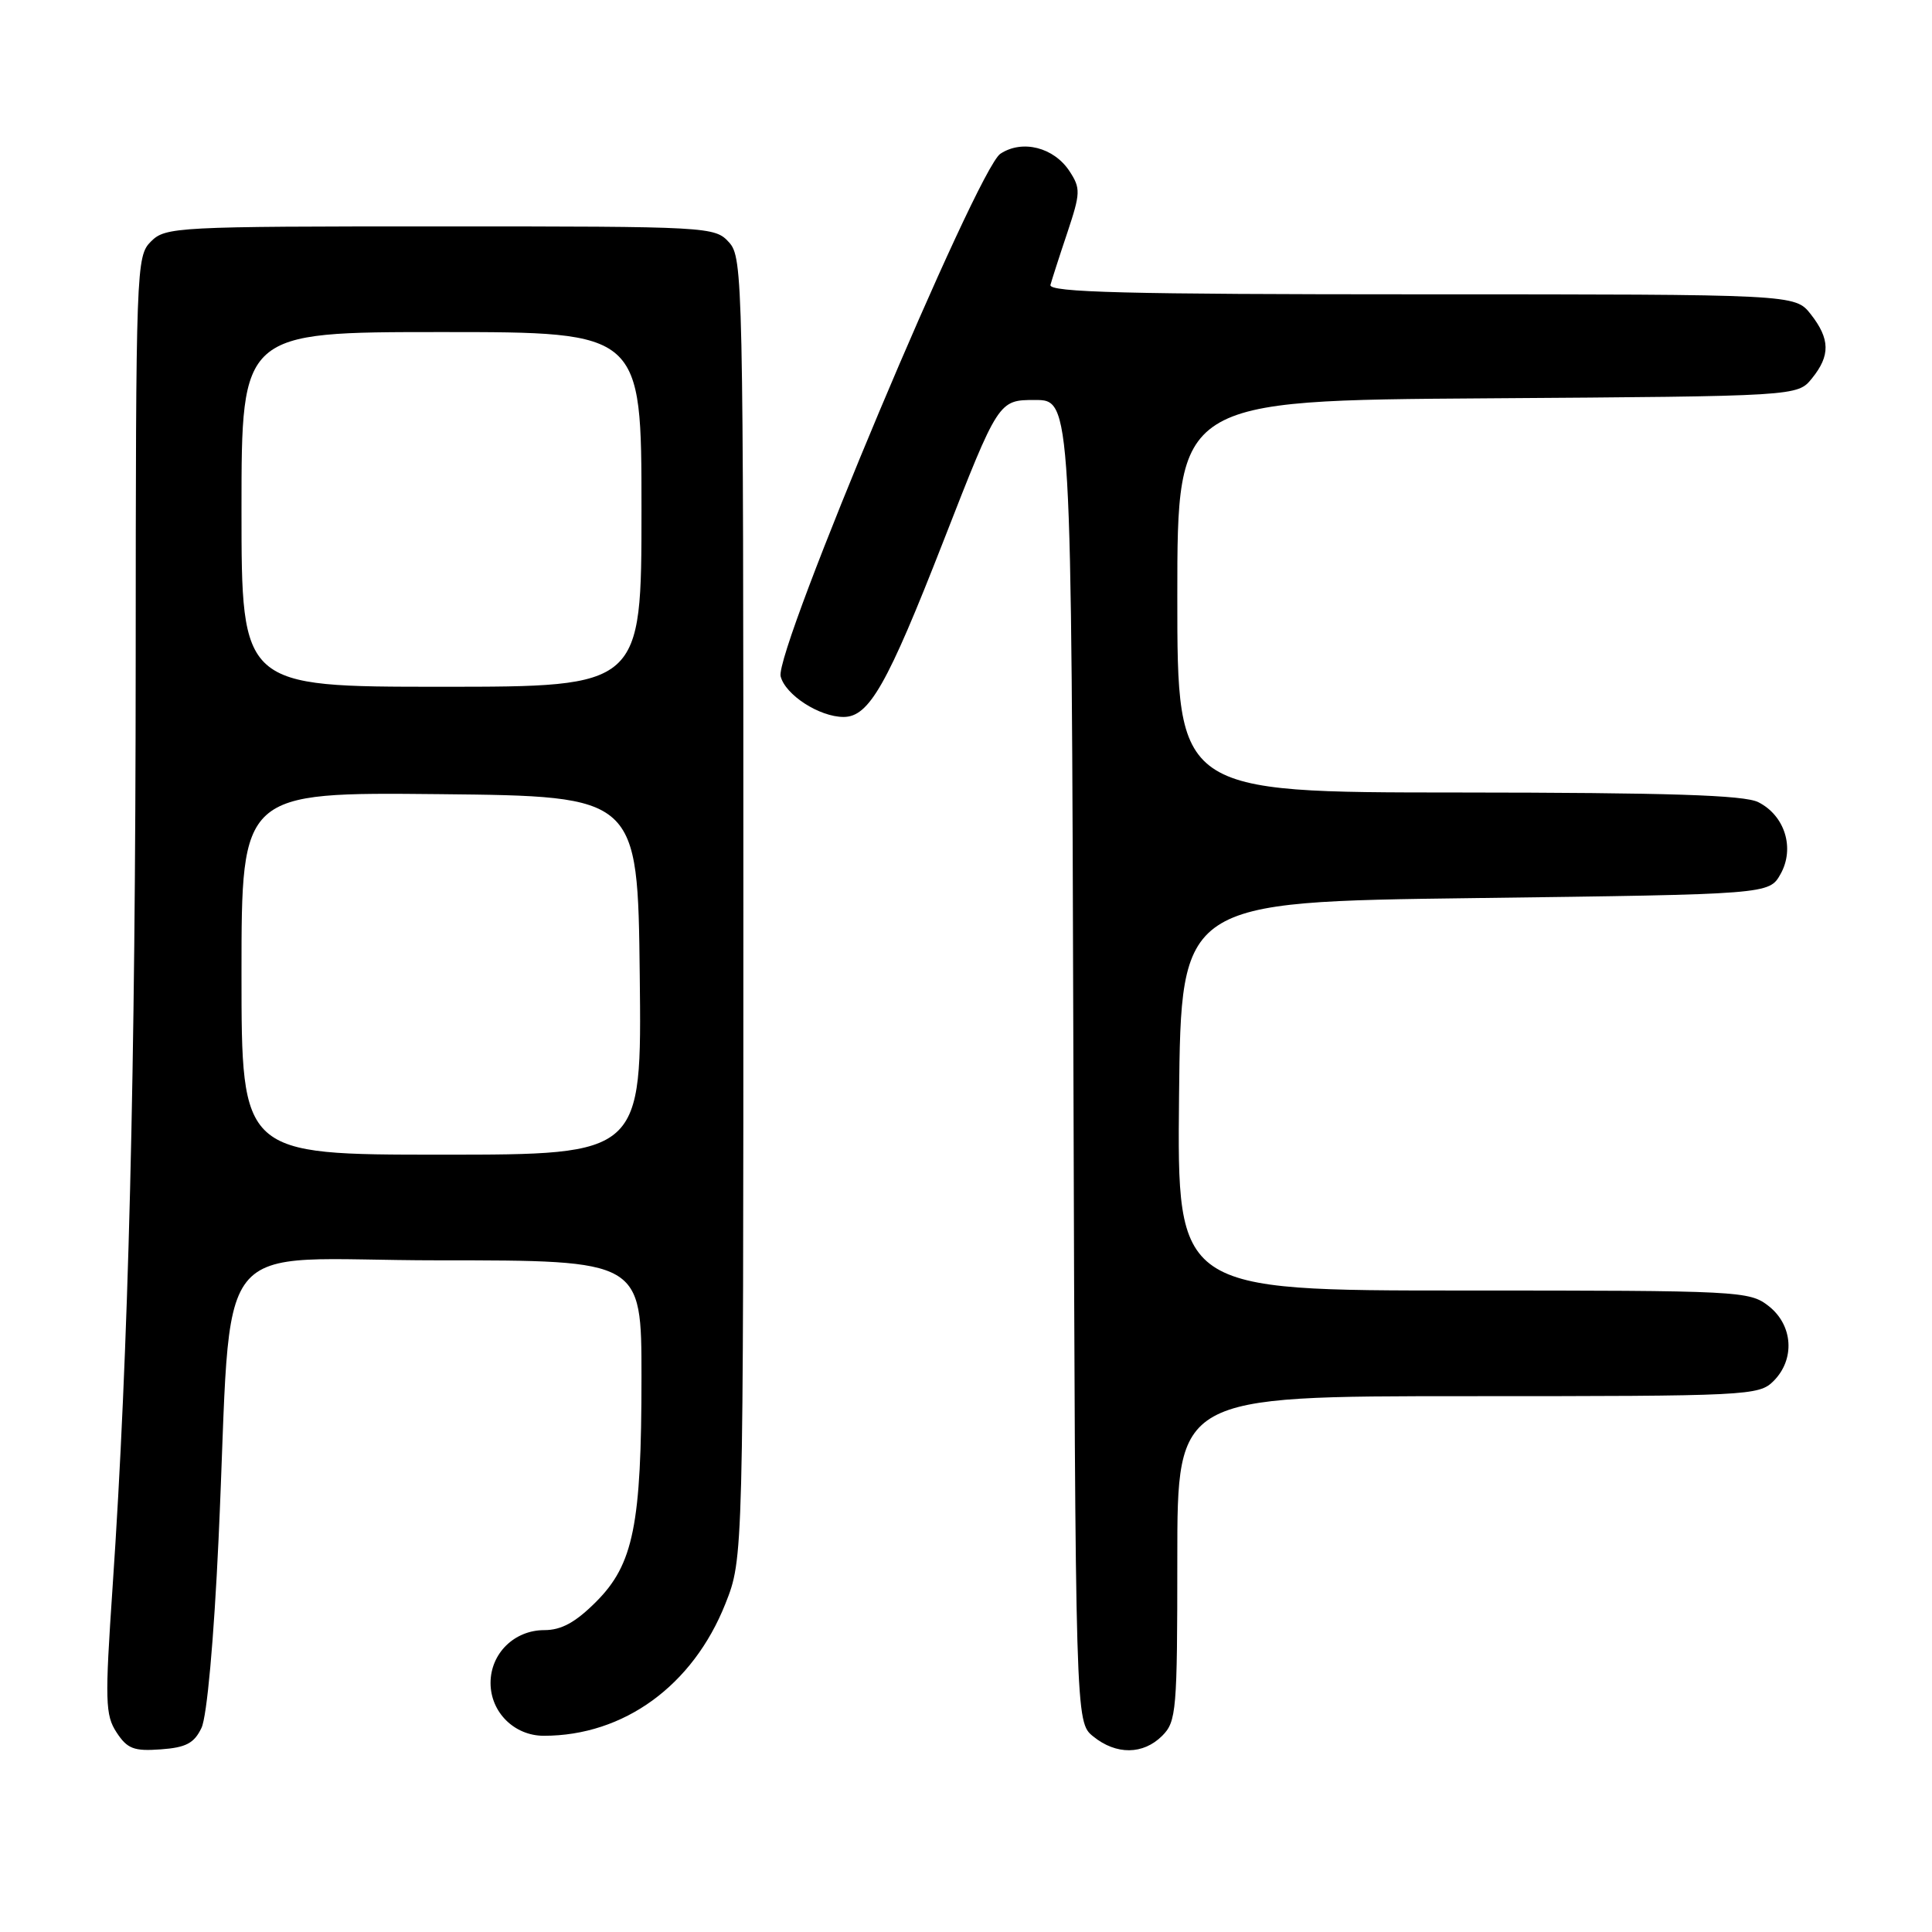<?xml version="1.0" encoding="UTF-8" standalone="no"?>
<!DOCTYPE svg PUBLIC "-//W3C//DTD SVG 1.1//EN" "http://www.w3.org/Graphics/SVG/1.1/DTD/svg11.dtd" >
<svg xmlns="http://www.w3.org/2000/svg" xmlns:xlink="http://www.w3.org/1999/xlink" version="1.1" viewBox="0 0 256 256">
 <g >
 <path fill="currentColor"
d=" M 26.70 228.95 C 27.42 227.44 28.34 217.32 28.96 203.95 C 30.89 162.32 27.20 167.00 58.09 167.00 C 85.00 167.00 85.00 167.00 85.00 182.45 C 85.00 202.03 83.94 207.29 78.98 212.25 C 76.25 214.98 74.39 216.00 72.12 216.00 C 68.15 216.00 65.00 219.09 65.00 223.00 C 65.00 226.88 68.15 230.00 72.06 230.00 C 82.67 230.00 91.81 223.35 96.12 212.50 C 98.50 206.50 98.50 206.50 98.50 120.36 C 98.50 37.05 98.44 34.14 96.60 32.11 C 94.72 30.04 94.03 30.00 58.35 30.00 C 23.33 30.00 21.93 30.07 20.00 32.00 C 18.05 33.95 18.00 35.35 17.98 87.75 C 17.96 141.88 17.03 179.34 14.92 210.26 C 13.89 225.42 13.94 227.26 15.45 229.56 C 16.87 231.73 17.75 232.06 21.30 231.80 C 24.64 231.56 25.73 230.99 26.70 228.95 Z  M 154.00 230.00 C 155.88 228.12 156.00 226.67 156.00 206.50 C 156.00 185.00 156.00 185.00 194.50 185.00 C 231.67 185.00 233.07 184.93 235.00 183.00 C 237.88 180.12 237.59 175.61 234.37 173.07 C 231.80 171.06 230.66 171.00 193.85 171.00 C 155.97 171.00 155.97 171.00 156.23 145.25 C 156.50 119.50 156.50 119.50 195.46 119.00 C 234.42 118.50 234.42 118.50 235.93 115.82 C 237.85 112.40 236.51 108.07 232.98 106.29 C 231.12 105.35 221.14 105.03 193.25 105.01 C 156.00 105.00 156.00 105.00 156.00 79.03 C 156.00 53.06 156.00 53.06 197.09 52.78 C 238.18 52.50 238.18 52.50 240.09 50.14 C 242.55 47.11 242.50 44.91 239.93 41.63 C 237.85 39.00 237.85 39.00 188.35 39.00 C 149.24 39.00 138.92 38.74 139.19 37.75 C 139.38 37.06 140.38 33.94 141.43 30.82 C 143.18 25.57 143.20 24.96 141.72 22.69 C 139.64 19.52 135.47 18.46 132.56 20.37 C 129.46 22.40 102.60 86.28 103.44 89.62 C 104.06 92.08 108.58 95.00 111.78 95.00 C 115.16 95.00 117.57 90.75 124.99 71.75 C 132.31 53.00 132.31 53.00 137.14 53.00 C 141.97 53.00 141.97 53.00 142.23 140.59 C 142.50 228.18 142.50 228.18 144.86 230.09 C 147.91 232.56 151.48 232.52 154.00 230.00 Z  M 32.00 128.98 C 32.00 104.97 32.00 104.97 58.25 105.23 C 84.50 105.50 84.50 105.50 84.77 129.25 C 85.04 153.00 85.04 153.00 58.52 153.00 C 32.00 153.00 32.00 153.00 32.00 128.98 Z  M 32.00 67.50 C 32.00 44.00 32.00 44.00 58.50 44.00 C 85.00 44.00 85.00 44.00 85.00 67.50 C 85.00 91.00 85.00 91.00 58.50 91.00 C 32.00 91.00 32.00 91.00 32.00 67.50 Z "/>
</g>
</svg>